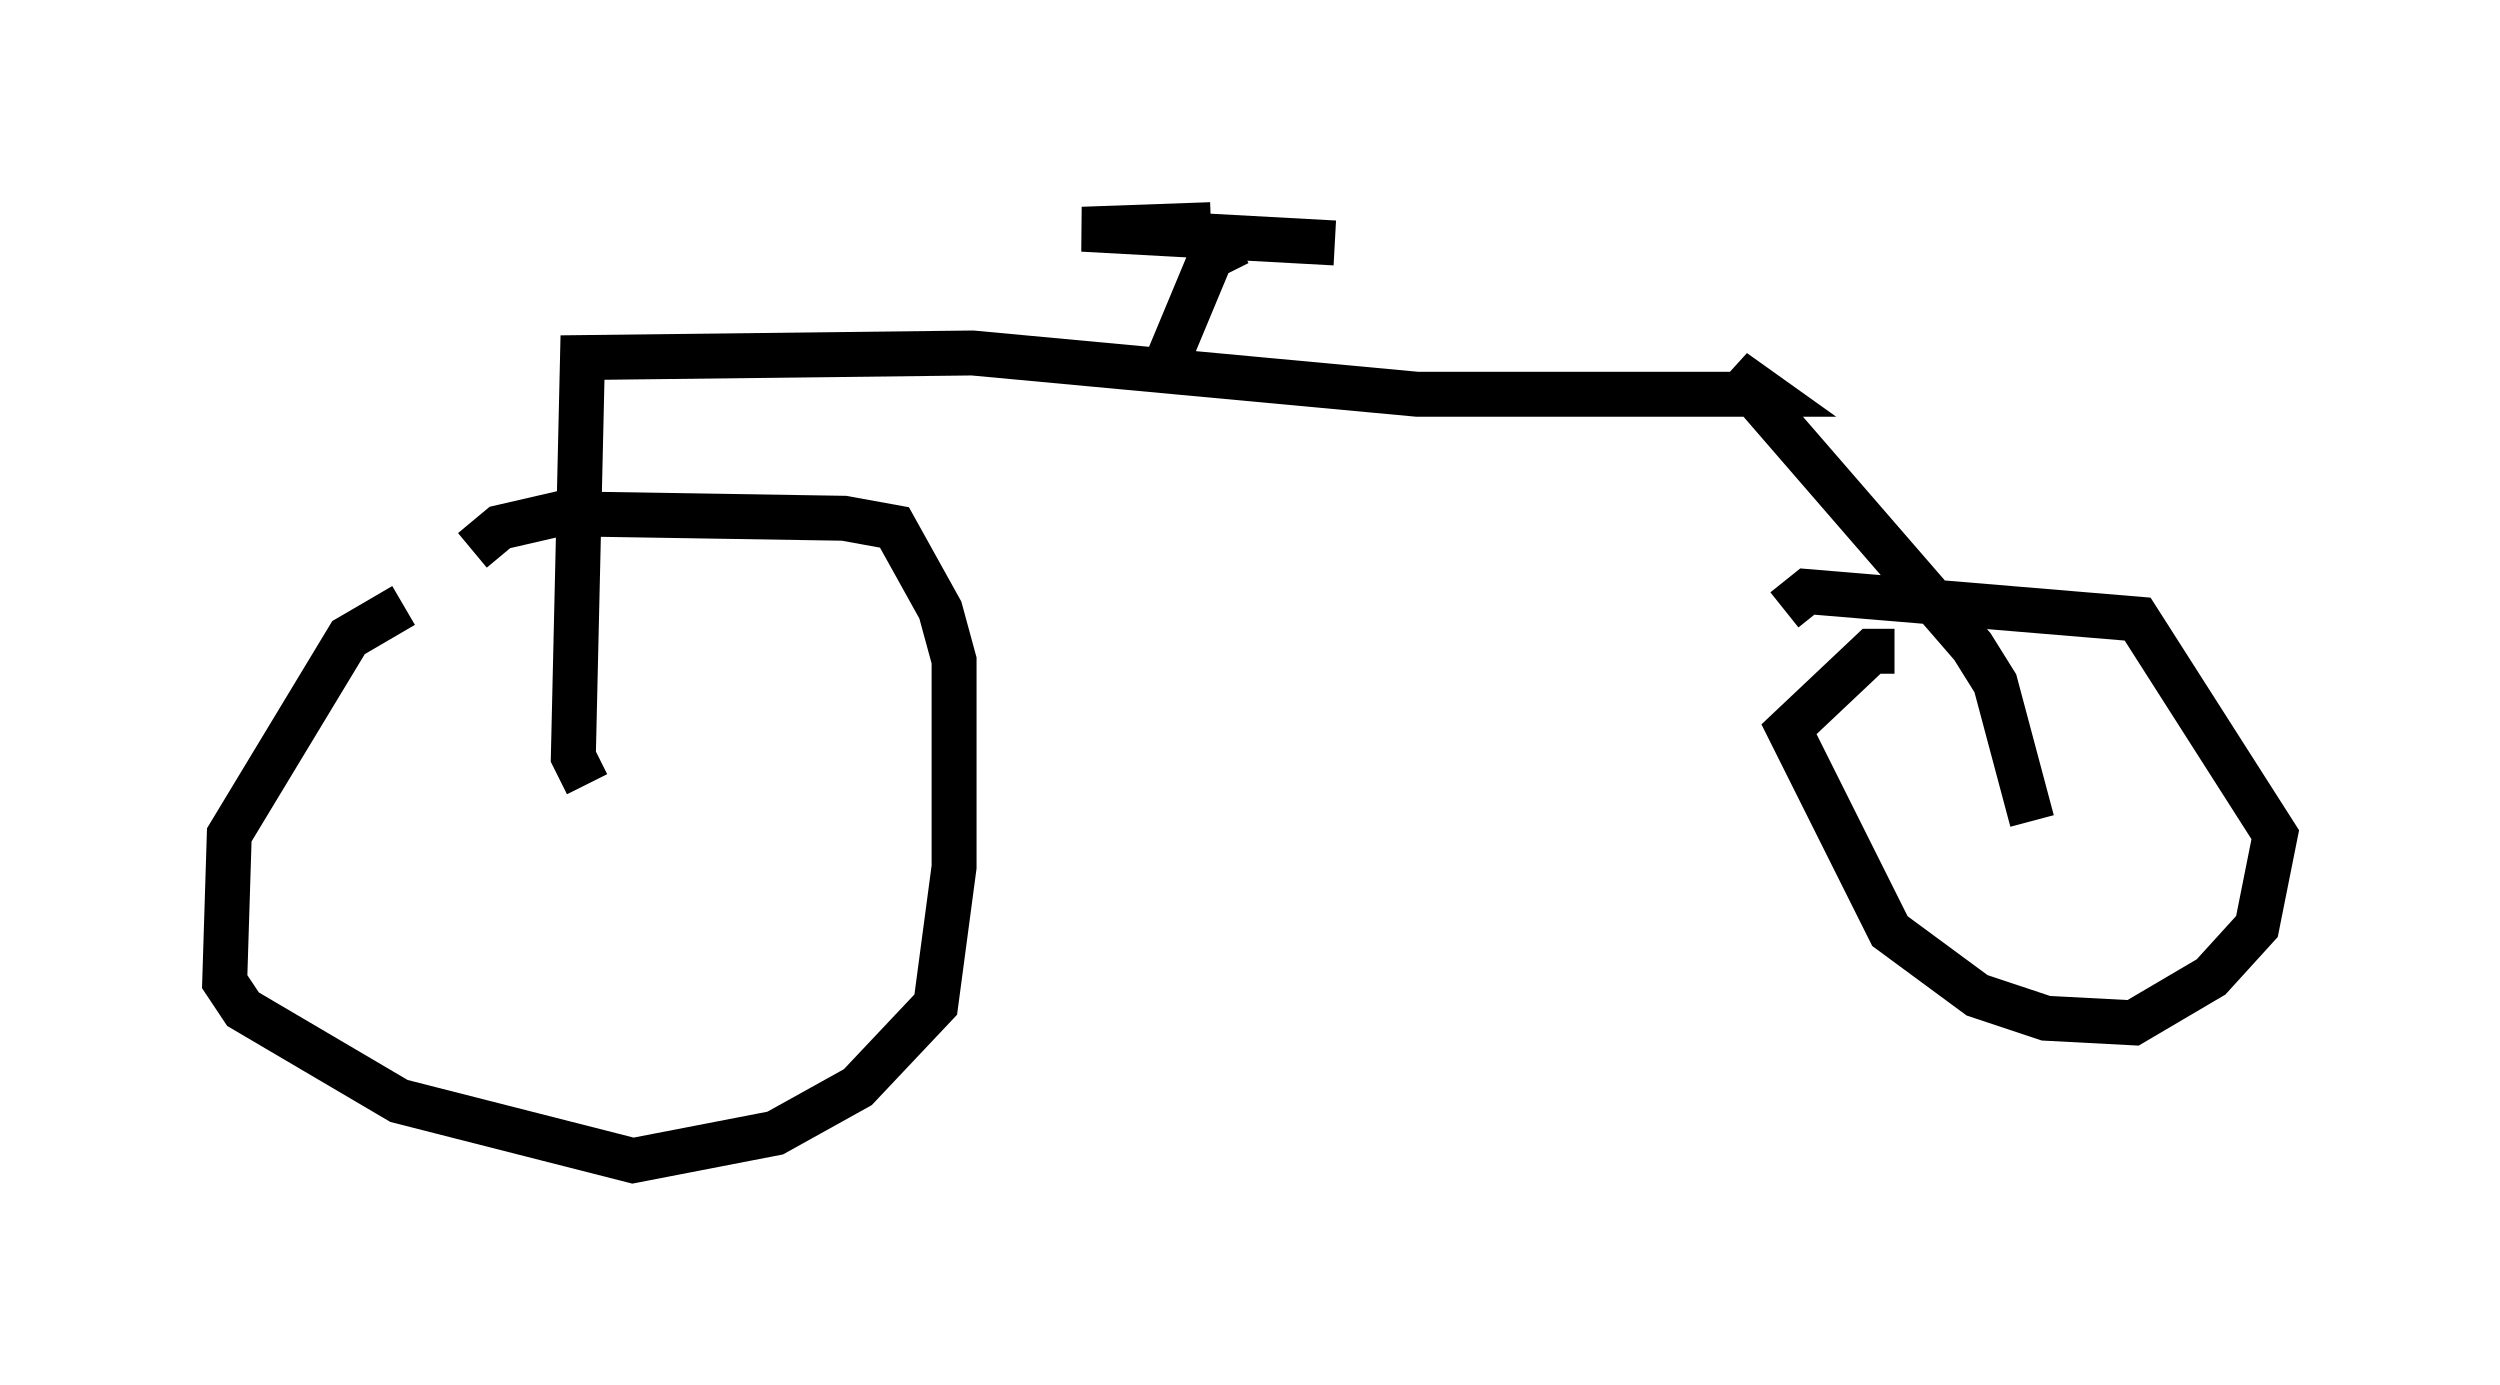<?xml version="1.0" encoding="utf-8" ?>
<svg baseProfile="full" height="30.825" version="1.1" width="55.632" xmlns="http://www.w3.org/2000/svg" xmlns:ev="http://www.w3.org/2001/xml-events" xmlns:xlink="http://www.w3.org/1999/xlink"><defs /><rect fill="white" height="30.825" width="55.632" x="0" y="0" /><path d="M10.819, 13.371 m-1.838, 0.102 l-1.225, 0.715 -2.654, 4.39 l-0.102, 3.267 0.408, 0.613 l3.471, 2.042 5.206, 1.327 l3.165, -0.613 1.838, -1.021 l1.735, -1.838 0.408, -3.063 l0.0, -4.594 -0.306, -1.123 l-1.021, -1.838 -1.123, -0.204 l-6.329, -0.102 -1.327, 0.306 l-0.613, 0.51 m31.646, 2.246 l-0.51, 0.0 -1.838, 1.735 l2.246, 4.492 1.94, 1.429 l1.531, 0.51 1.94, 0.102 l1.735, -1.021 1.021, -1.123 l0.408, -2.042 -3.063, -4.798 l-7.35, -0.613 -0.51, 0.408 m-26.644, 3.879 l-0.306, -0.613 0.204, -8.881 l8.677, -0.102 9.902, 0.919 l7.758, 0.0 -0.715, -0.51 l5.308, 6.125 0.51, 0.817 l0.817, 3.063 m-19.294, -10.106 l1.021, -2.45 0.613, -0.306 m2.144, 0.0 l-5.615, -0.306 2.858, -0.102 " fill="none" stroke="black" stroke-width="1" /></svg>